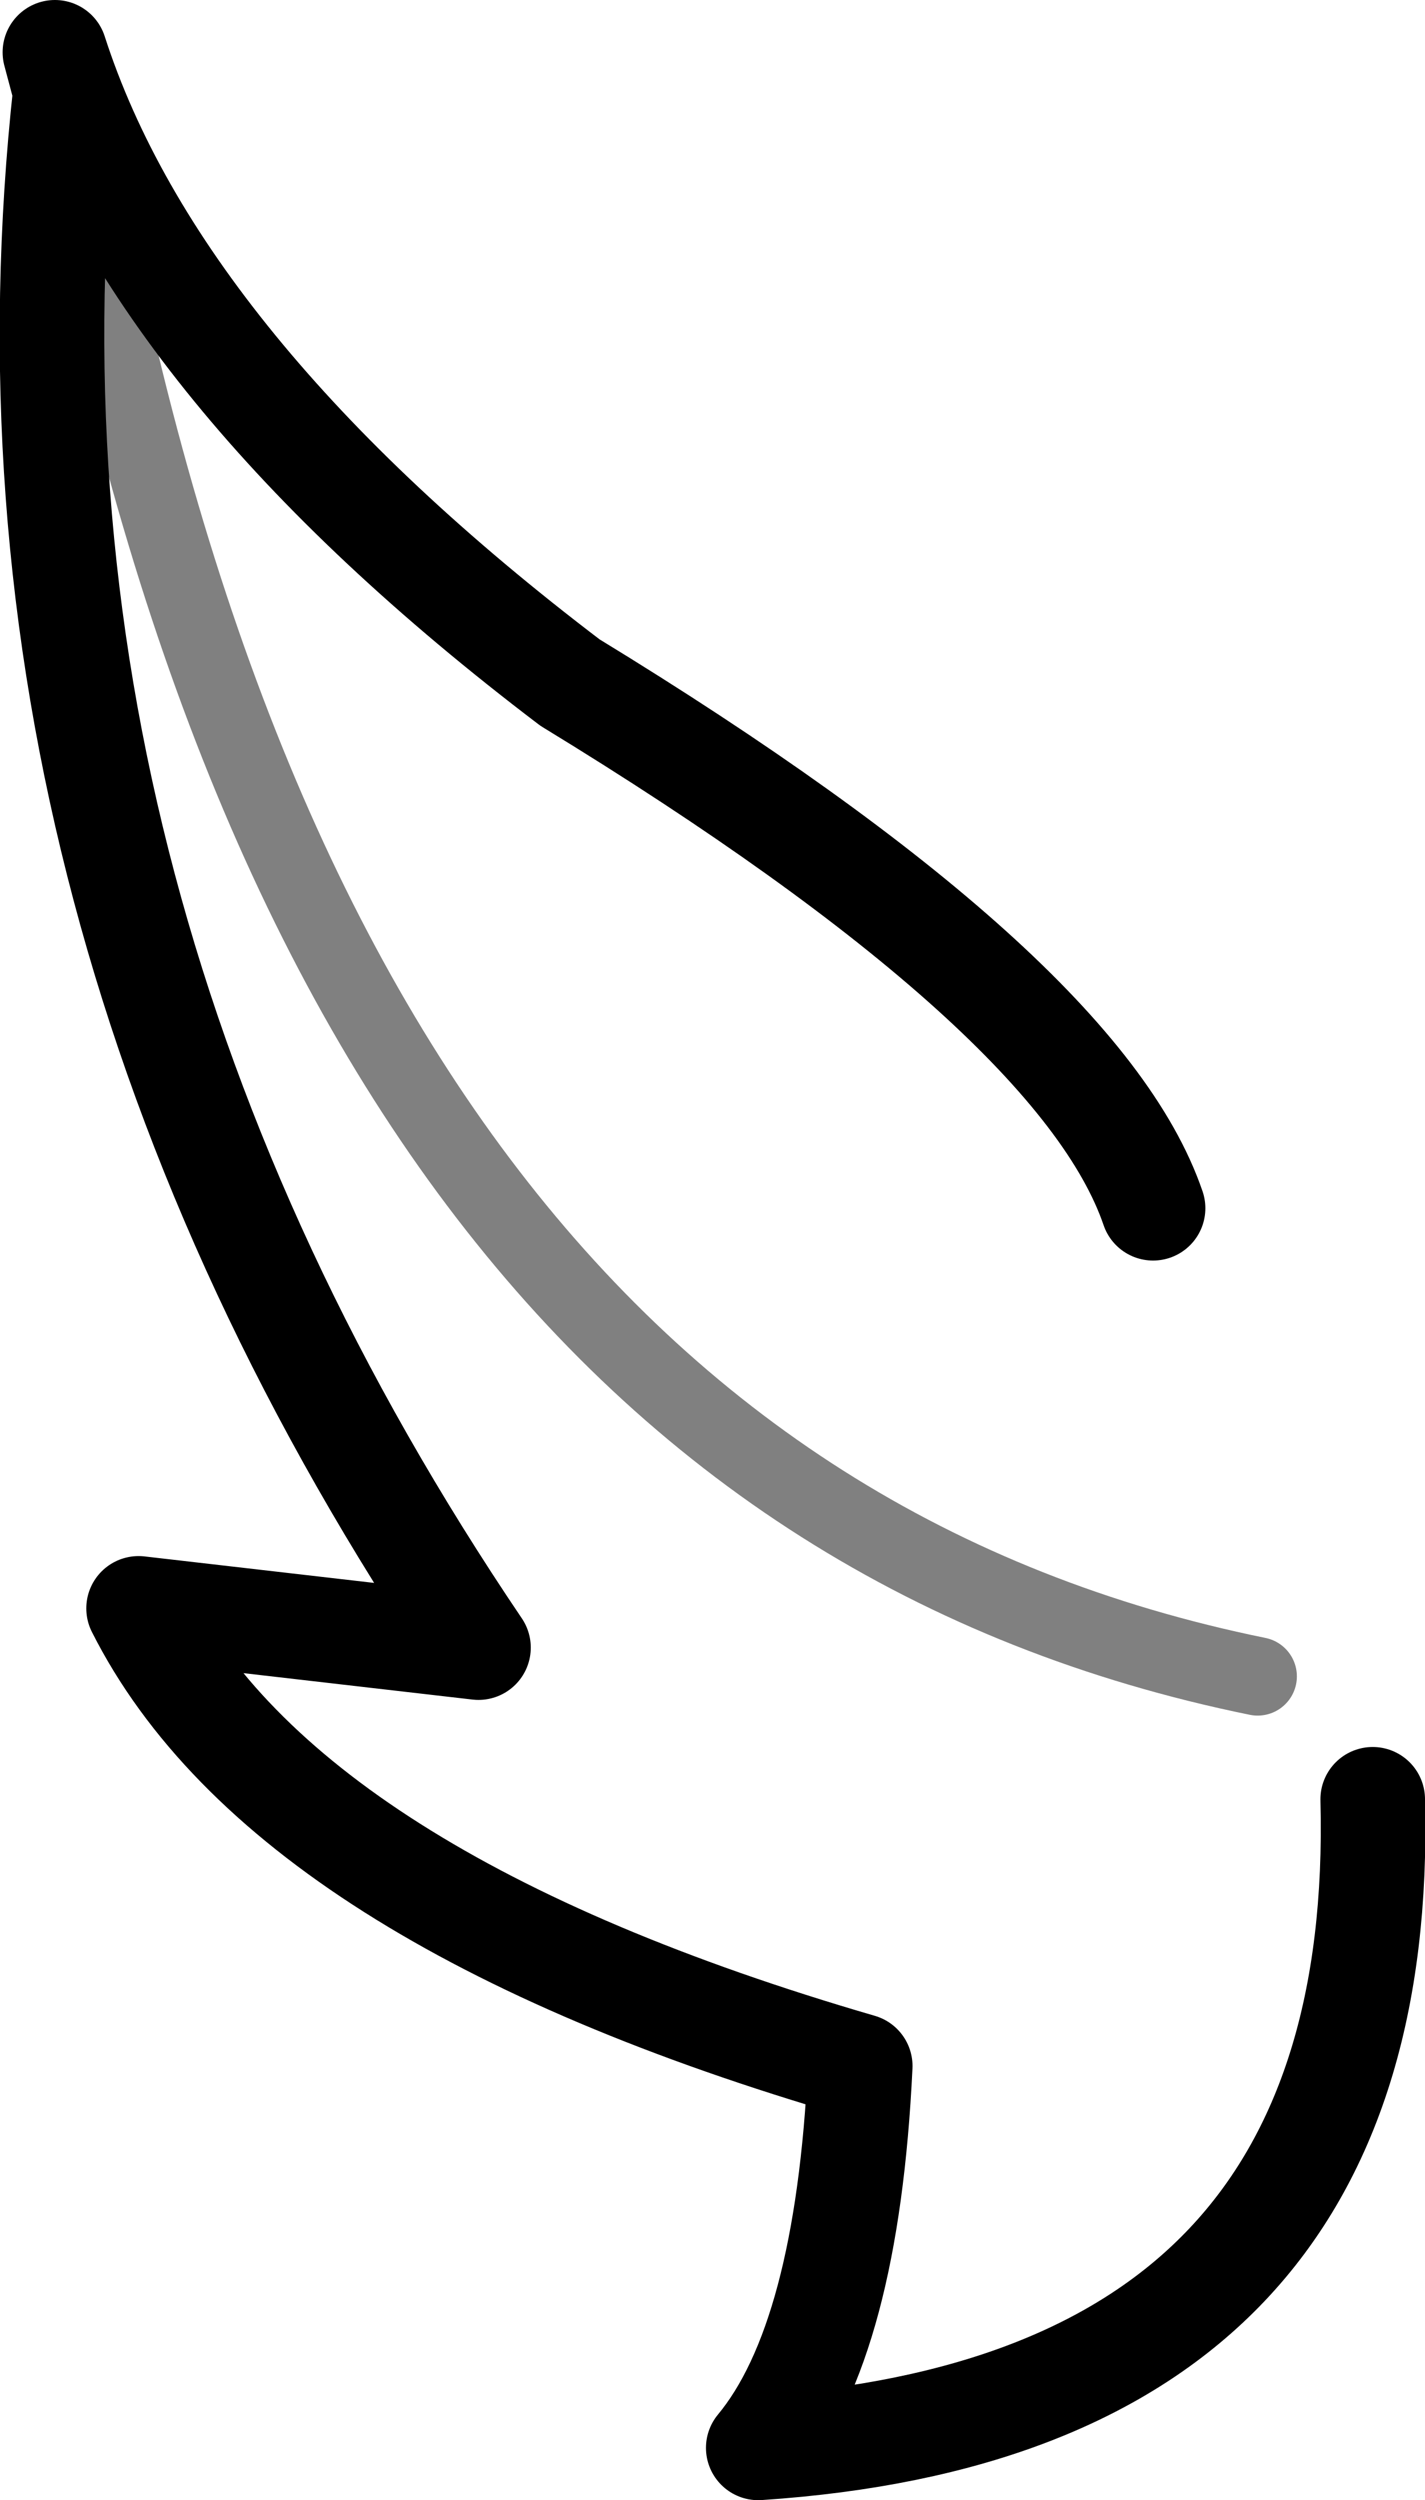 <?xml version="1.0" encoding="UTF-8" standalone="no"?>
<svg xmlns:ffdec="https://www.free-decompiler.com/flash" xmlns:xlink="http://www.w3.org/1999/xlink" ffdec:objectType="shape" height="47.8px" width="27.25px" xmlns="http://www.w3.org/2000/svg">
  <g transform="matrix(1.0, 0.0, 0.0, 1.0, 20.1, 28.95)">
    <path d="M1.95 -5.85 Q0.55 -9.95 -9.2 -15.9 -17.1 -21.9 -19.05 -27.95 L-18.85 -27.2 Q-20.55 -11.65 -10.95 2.55 L-17.45 1.8 Q-14.65 7.35 -3.65 10.55 -3.9 15.8 -5.6 17.85 6.45 17.05 6.15 5.45" fill="none" stroke="#000000" stroke-linecap="round" stroke-linejoin="round" stroke-width="2.0"/>
    <path d="M-18.85 -27.2 Q-14.45 -0.65 3.95 3.1" fill="none" stroke="#000000" stroke-linecap="round" stroke-linejoin="round" stroke-opacity="0.498" stroke-width="1.5"/>
  </g>
</svg>
